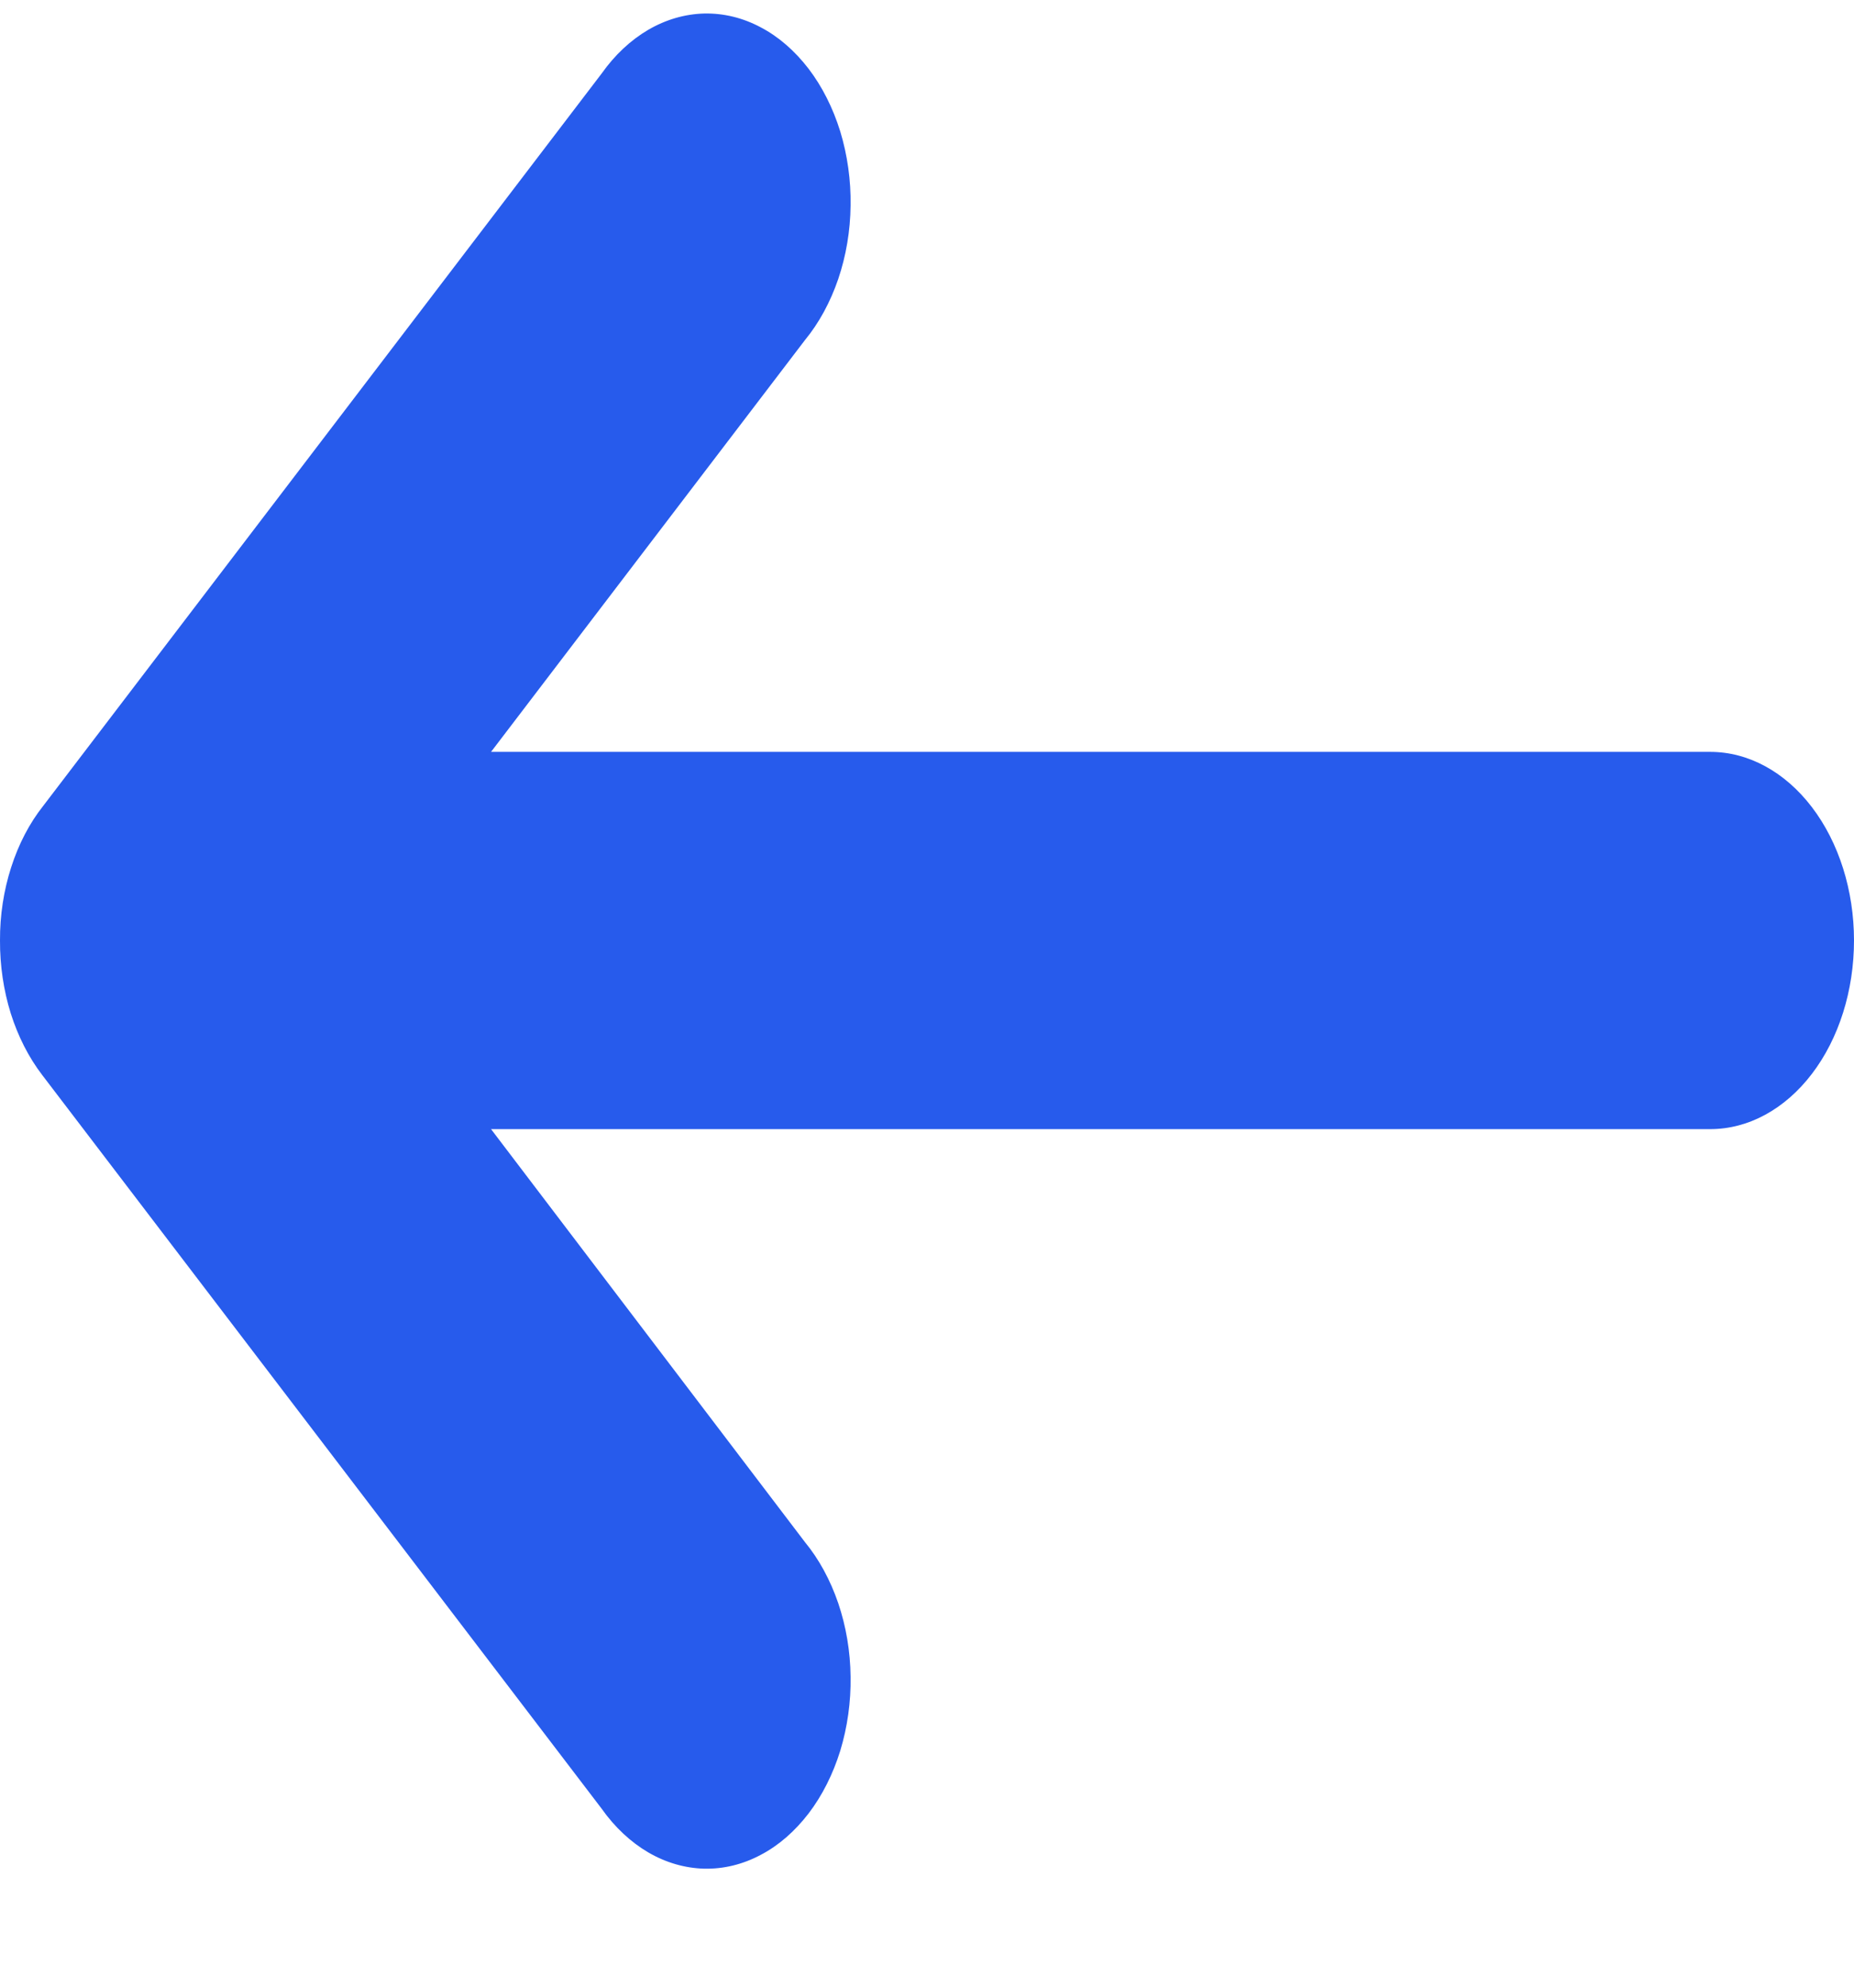 <svg width="14" height="15" viewBox="0 0 14 15" fill="none" xmlns="http://www.w3.org/2000/svg">
<path d="M12.914 5.674H3.708L6.078 2.567C6.185 2.437 6.27 2.28 6.33 2.105C6.389 1.93 6.421 1.742 6.423 1.551C6.426 1.36 6.399 1.17 6.345 0.992C6.29 0.815 6.209 0.654 6.106 0.519C6.002 0.384 5.88 0.277 5.744 0.206C5.609 0.134 5.464 0.099 5.318 0.102C5.172 0.106 5.029 0.147 4.895 0.225C4.762 0.303 4.642 0.415 4.543 0.555L0.326 6.082C0.222 6.213 0.14 6.371 0.084 6.546C0.028 6.72 -0.001 6.908 3.1536e-05 7.097C-0.001 7.286 0.027 7.473 0.081 7.647C0.136 7.821 0.217 7.98 0.319 8.113L4.543 13.649C4.642 13.789 4.762 13.901 4.895 13.979C5.029 14.057 5.172 14.098 5.318 14.102C5.464 14.105 5.609 14.07 5.744 13.998C5.88 13.927 6.002 13.82 6.106 13.685C6.209 13.55 6.29 13.389 6.345 13.212C6.399 13.034 6.426 12.844 6.423 12.653C6.421 12.462 6.389 12.274 6.33 12.099C6.27 11.924 6.185 11.767 6.078 11.637L3.708 8.521H12.914C13.202 8.521 13.478 8.371 13.682 8.104C13.886 7.837 14 7.475 14 7.097C14 6.72 13.886 6.358 13.682 6.091C13.478 5.824 13.202 5.674 12.914 5.674Z" fill="#275BEC"/>
</svg>
